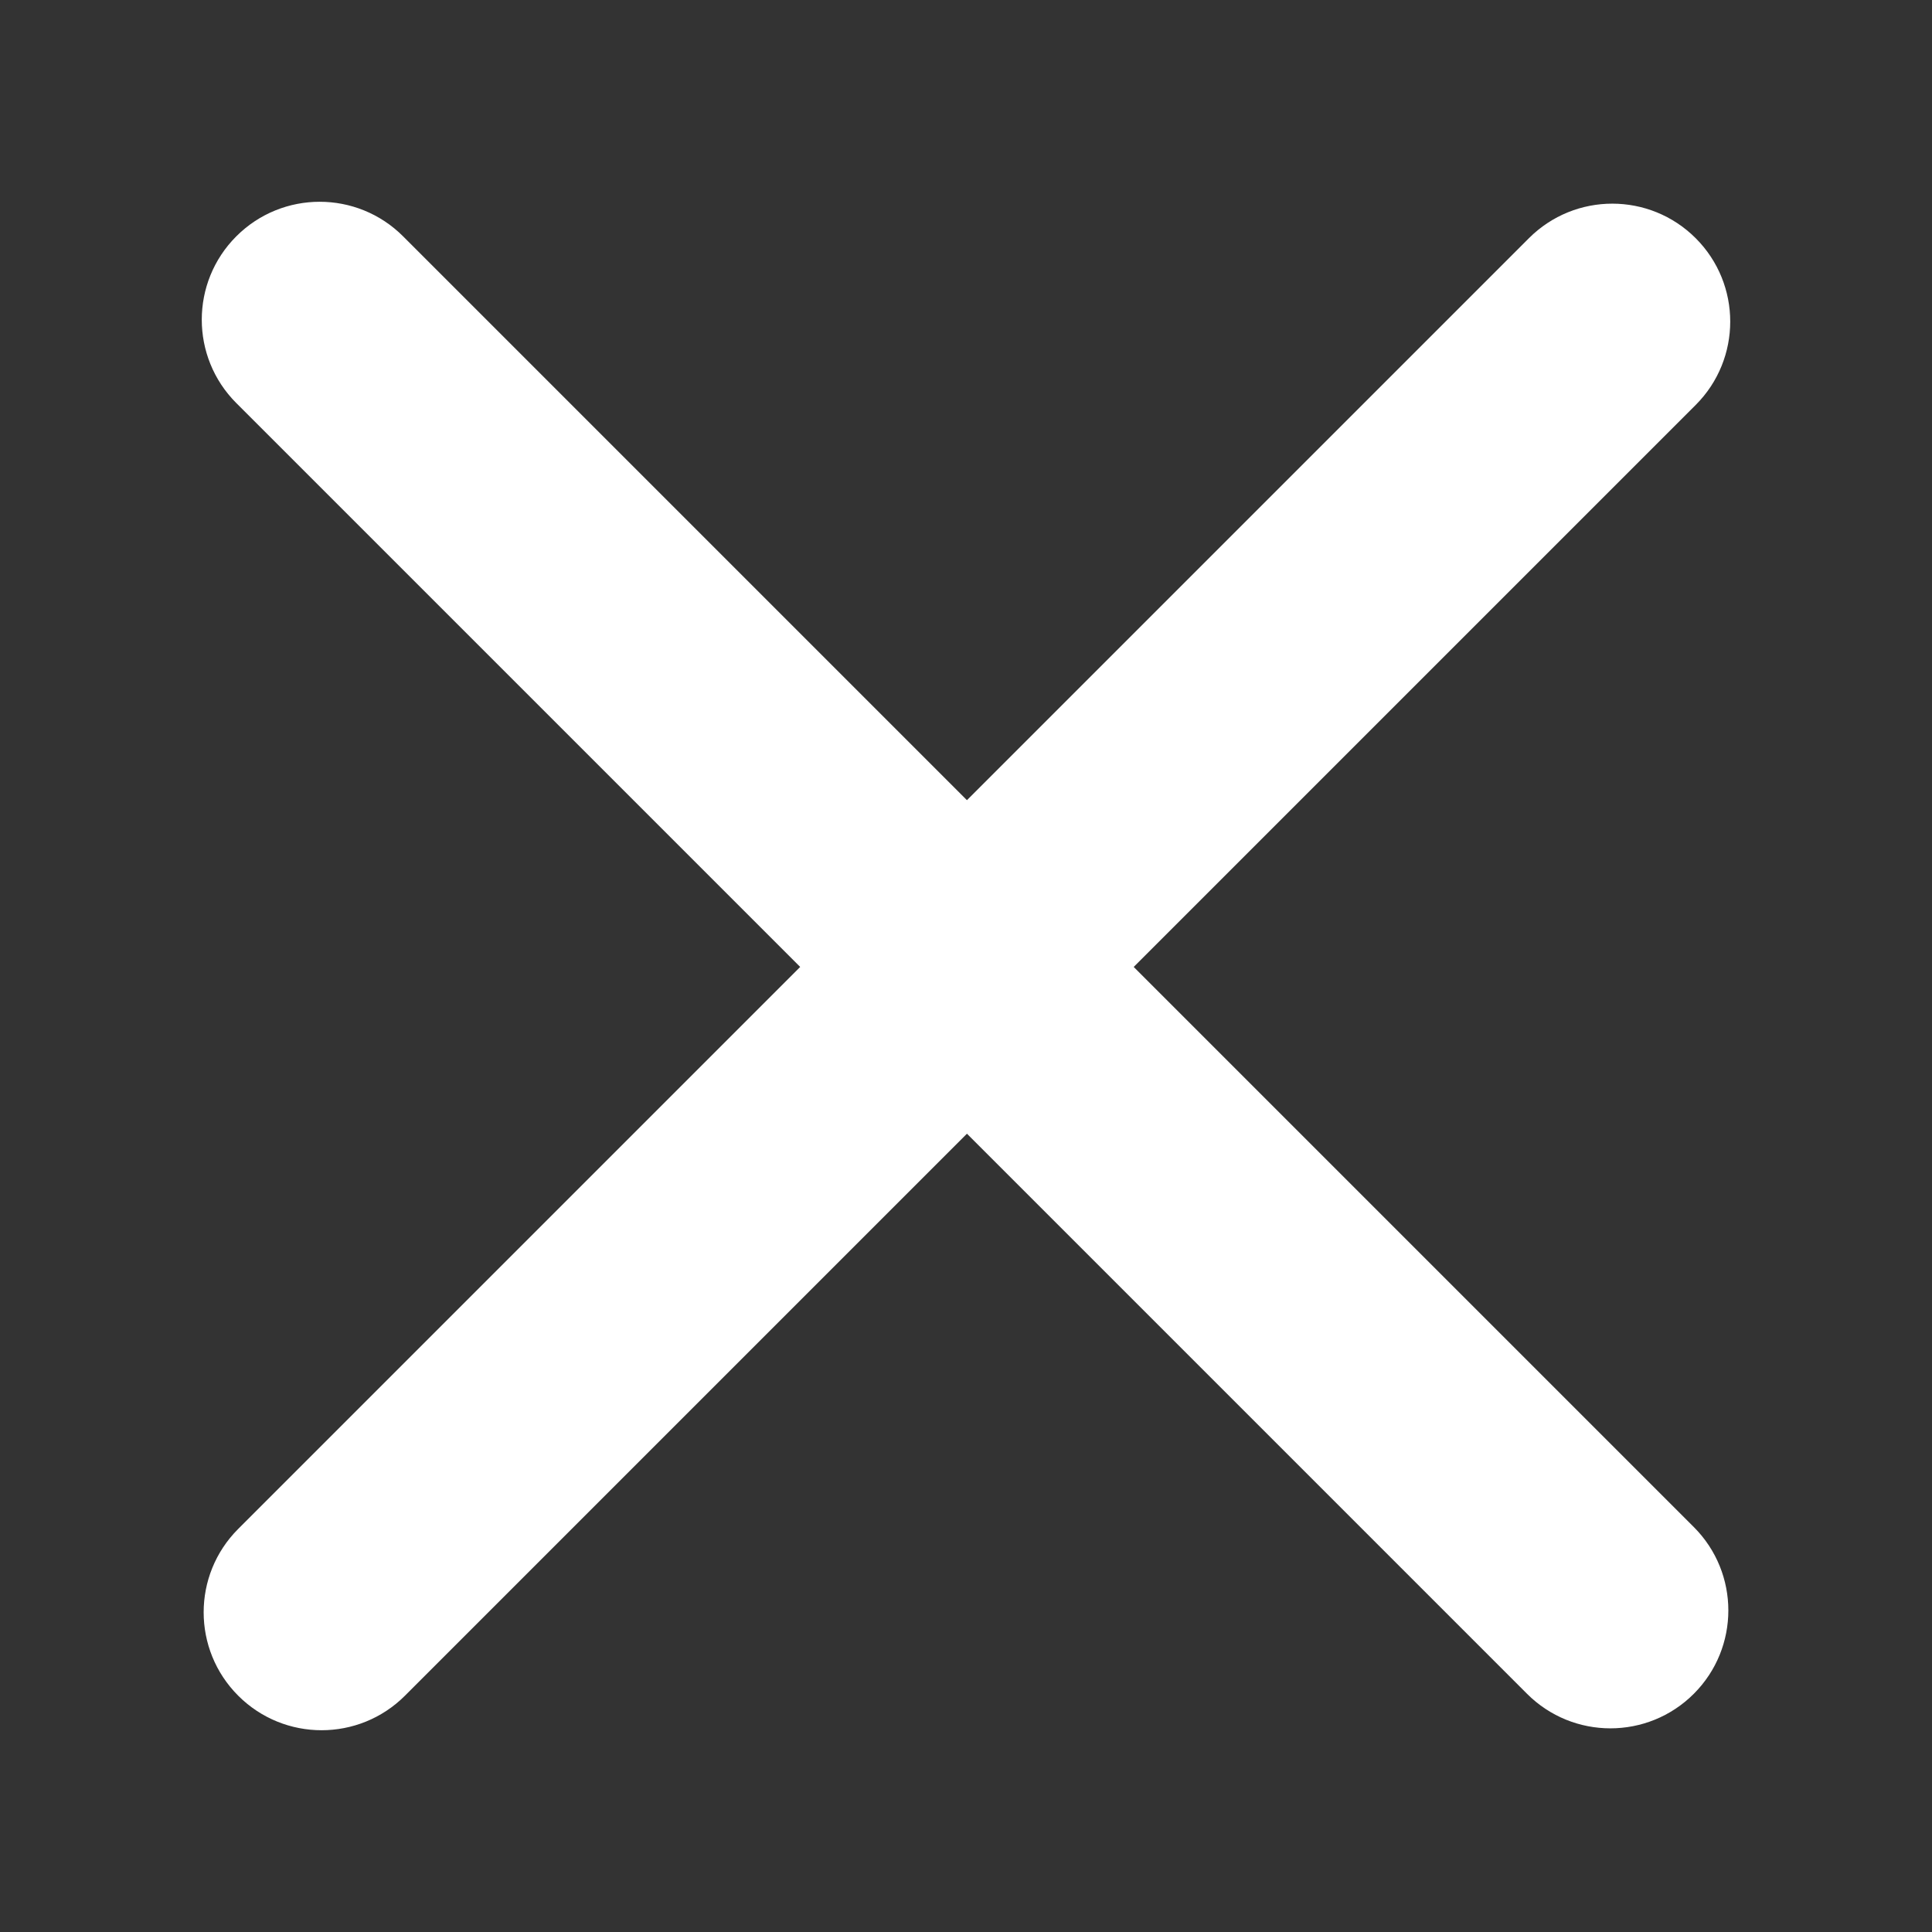 <?xml version="1.0" standalone="no"?><!DOCTYPE svg PUBLIC "-//W3C//DTD SVG 1.1//EN" "http://www.w3.org/Graphics/SVG/1.1/DTD/svg11.dtd"><svg t="1736073149957" class="icon" viewBox="0 0 1024 1024" version="1.1" xmlns="http://www.w3.org/2000/svg" p-id="8560" xmlns:xlink="http://www.w3.org/1999/xlink" width="200" height="200"><rect x="0" y="0" width="1024" height="1024" fill="#333333" stroke="none"/><path d="M600.89 512.5l297.86-297.86c24.41-24.41 24.41-63.98 0-88.39-24.41-24.41-63.98-24.41-88.39 0L512.5 424.11 213.64 125.25c-24.41-24.41-63.98-24.41-88.39 0-24.41 24.41-24.41 63.98 0 88.39L424.11 512.5 126.25 810.36c-24.41 24.41-24.41 63.98 0 88.39 24.41 24.41 63.98 24.41 88.39 0L512.5 600.89l296.86 296.86c24.41 24.41 63.98 24.41 88.39 0 24.41-24.41 24.41-63.98 0-88.39L600.89 512.5z" p-id="8561" fill="#ffffff"></path></svg>